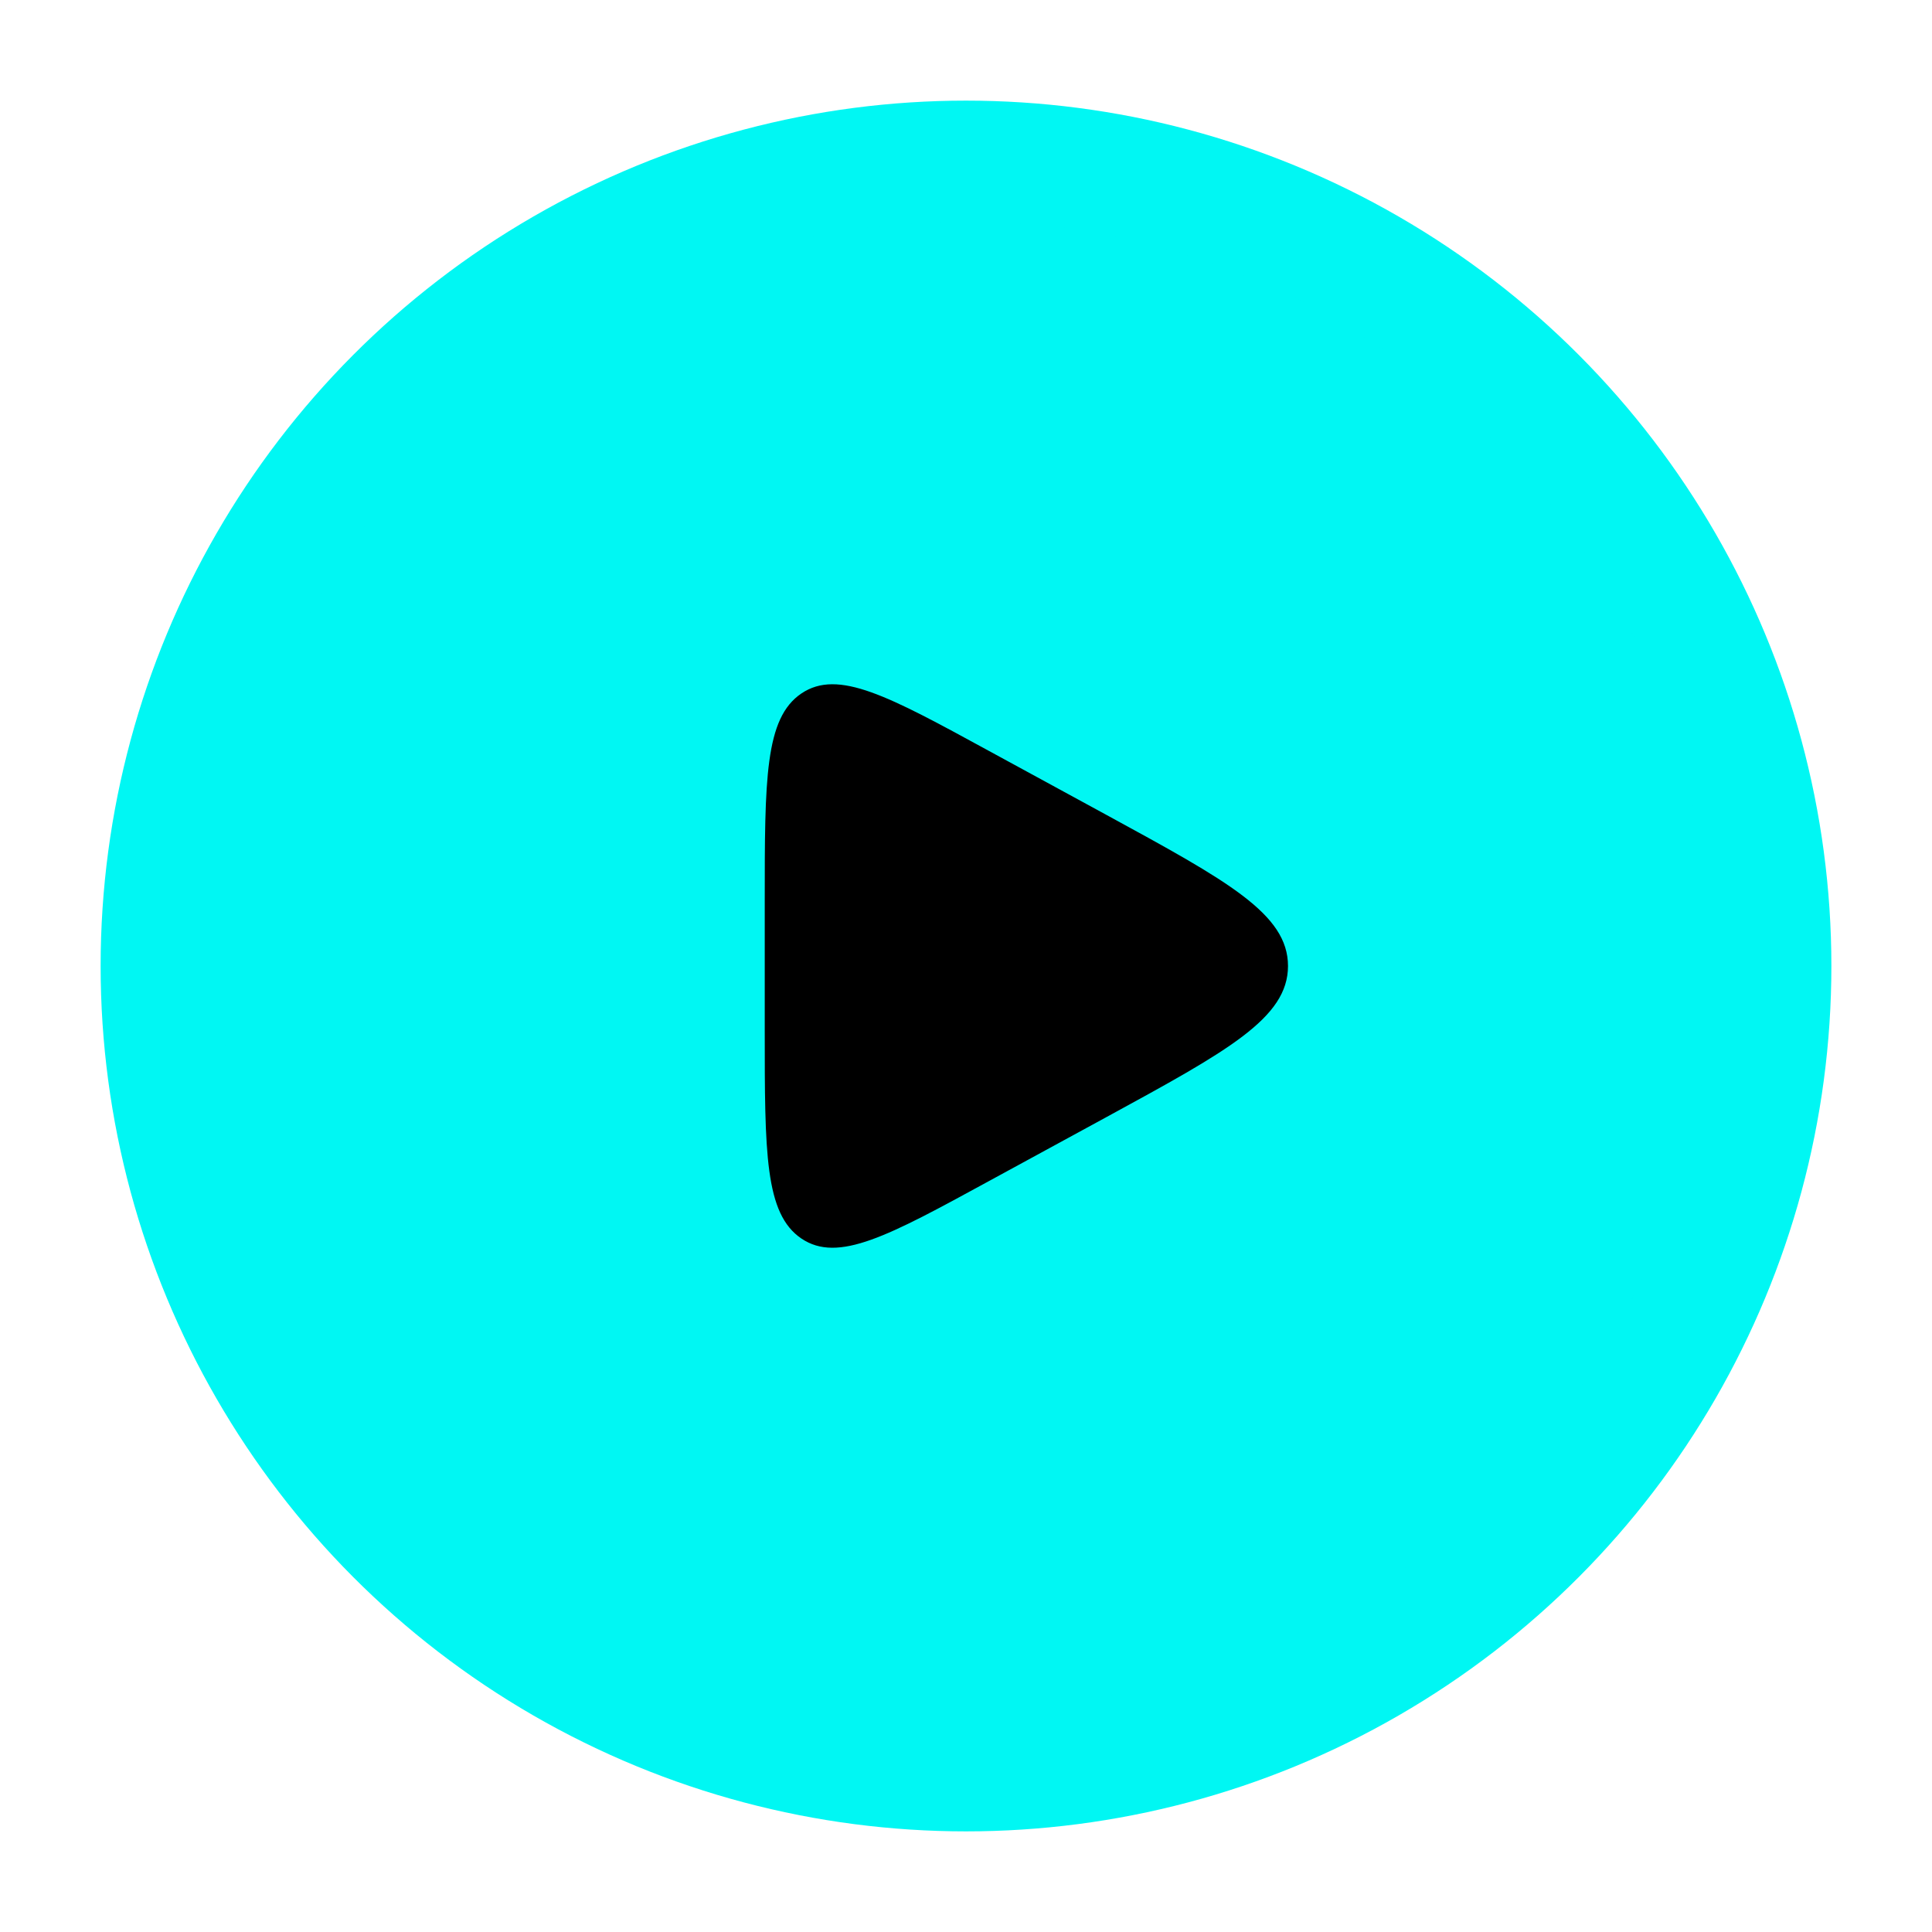 <svg width="24" height="24" viewBox="0 0 24 24" fill="none" xmlns="http://www.w3.org/2000/svg">
    <circle opacity="1" cx="12" cy="12" r="10" fill="#00f7f3"/>
    <circle cx="12" cy="12" r="10" stroke="#00f7f3" stroke-width="1.5"/>
    <path d="M9.5 11.2V12.8C9.5 14.319 9.5 15.079 9.956 15.386C10.412 15.693 11.035 15.354 12.281 14.674L13.75 13.874C15.25 13.056 16 12.647 16 12C16 11.353 15.25 10.944 13.75 10.126L12.281 9.326C11.035 8.646 10.412 8.307 9.956 8.614C9.5 8.921 9.5 9.681 9.5 11.2Z" fill="#000000"/>
</svg>
